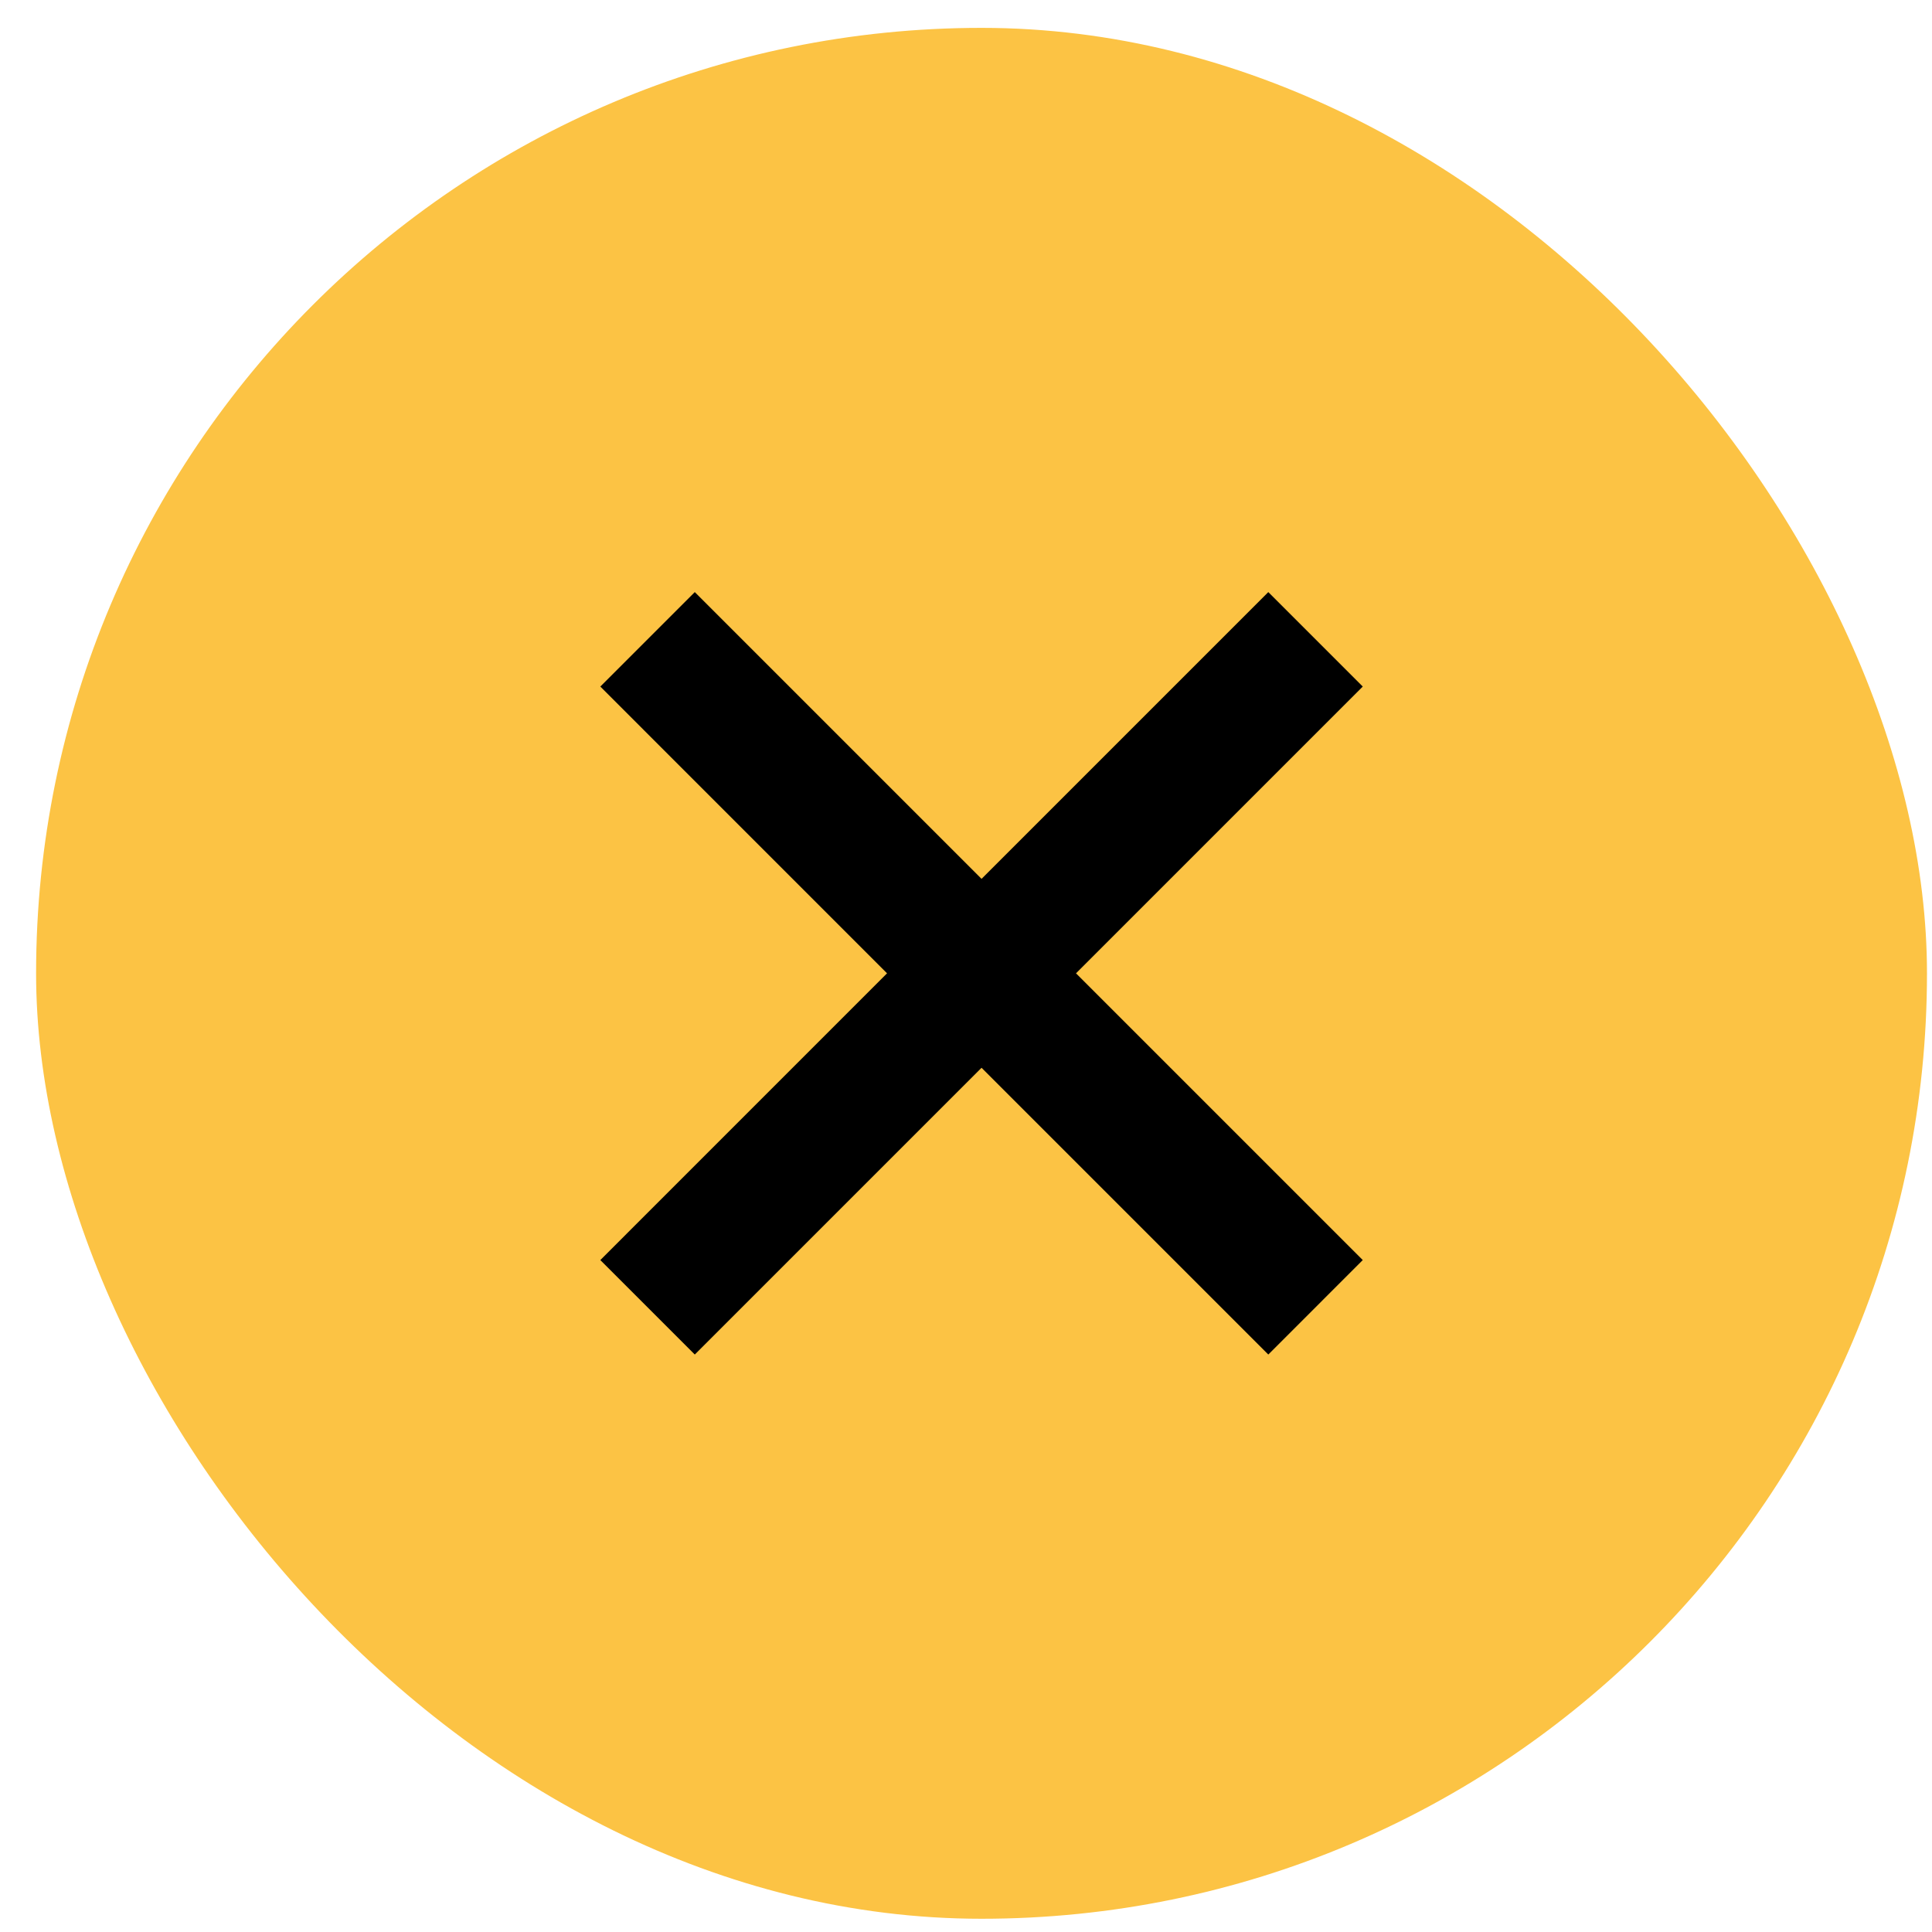 <svg width="47" height="47" viewBox="0 0 47 47" fill="none" xmlns="http://www.w3.org/2000/svg">
<rect x="0.878" y="0.678" width="46" height="46" rx="23" fill="#FCC344"/>
<path fill-rule="evenodd" clip-rule="evenodd" d="M23.878 25.976L16.902 32.952L14.604 30.654L21.579 23.678L14.604 16.702L16.902 14.404L23.878 21.38L30.854 14.404L33.152 16.702L26.176 23.678L33.152 30.654L30.854 32.952L23.878 25.976Z" fill="black"/>
</svg>
